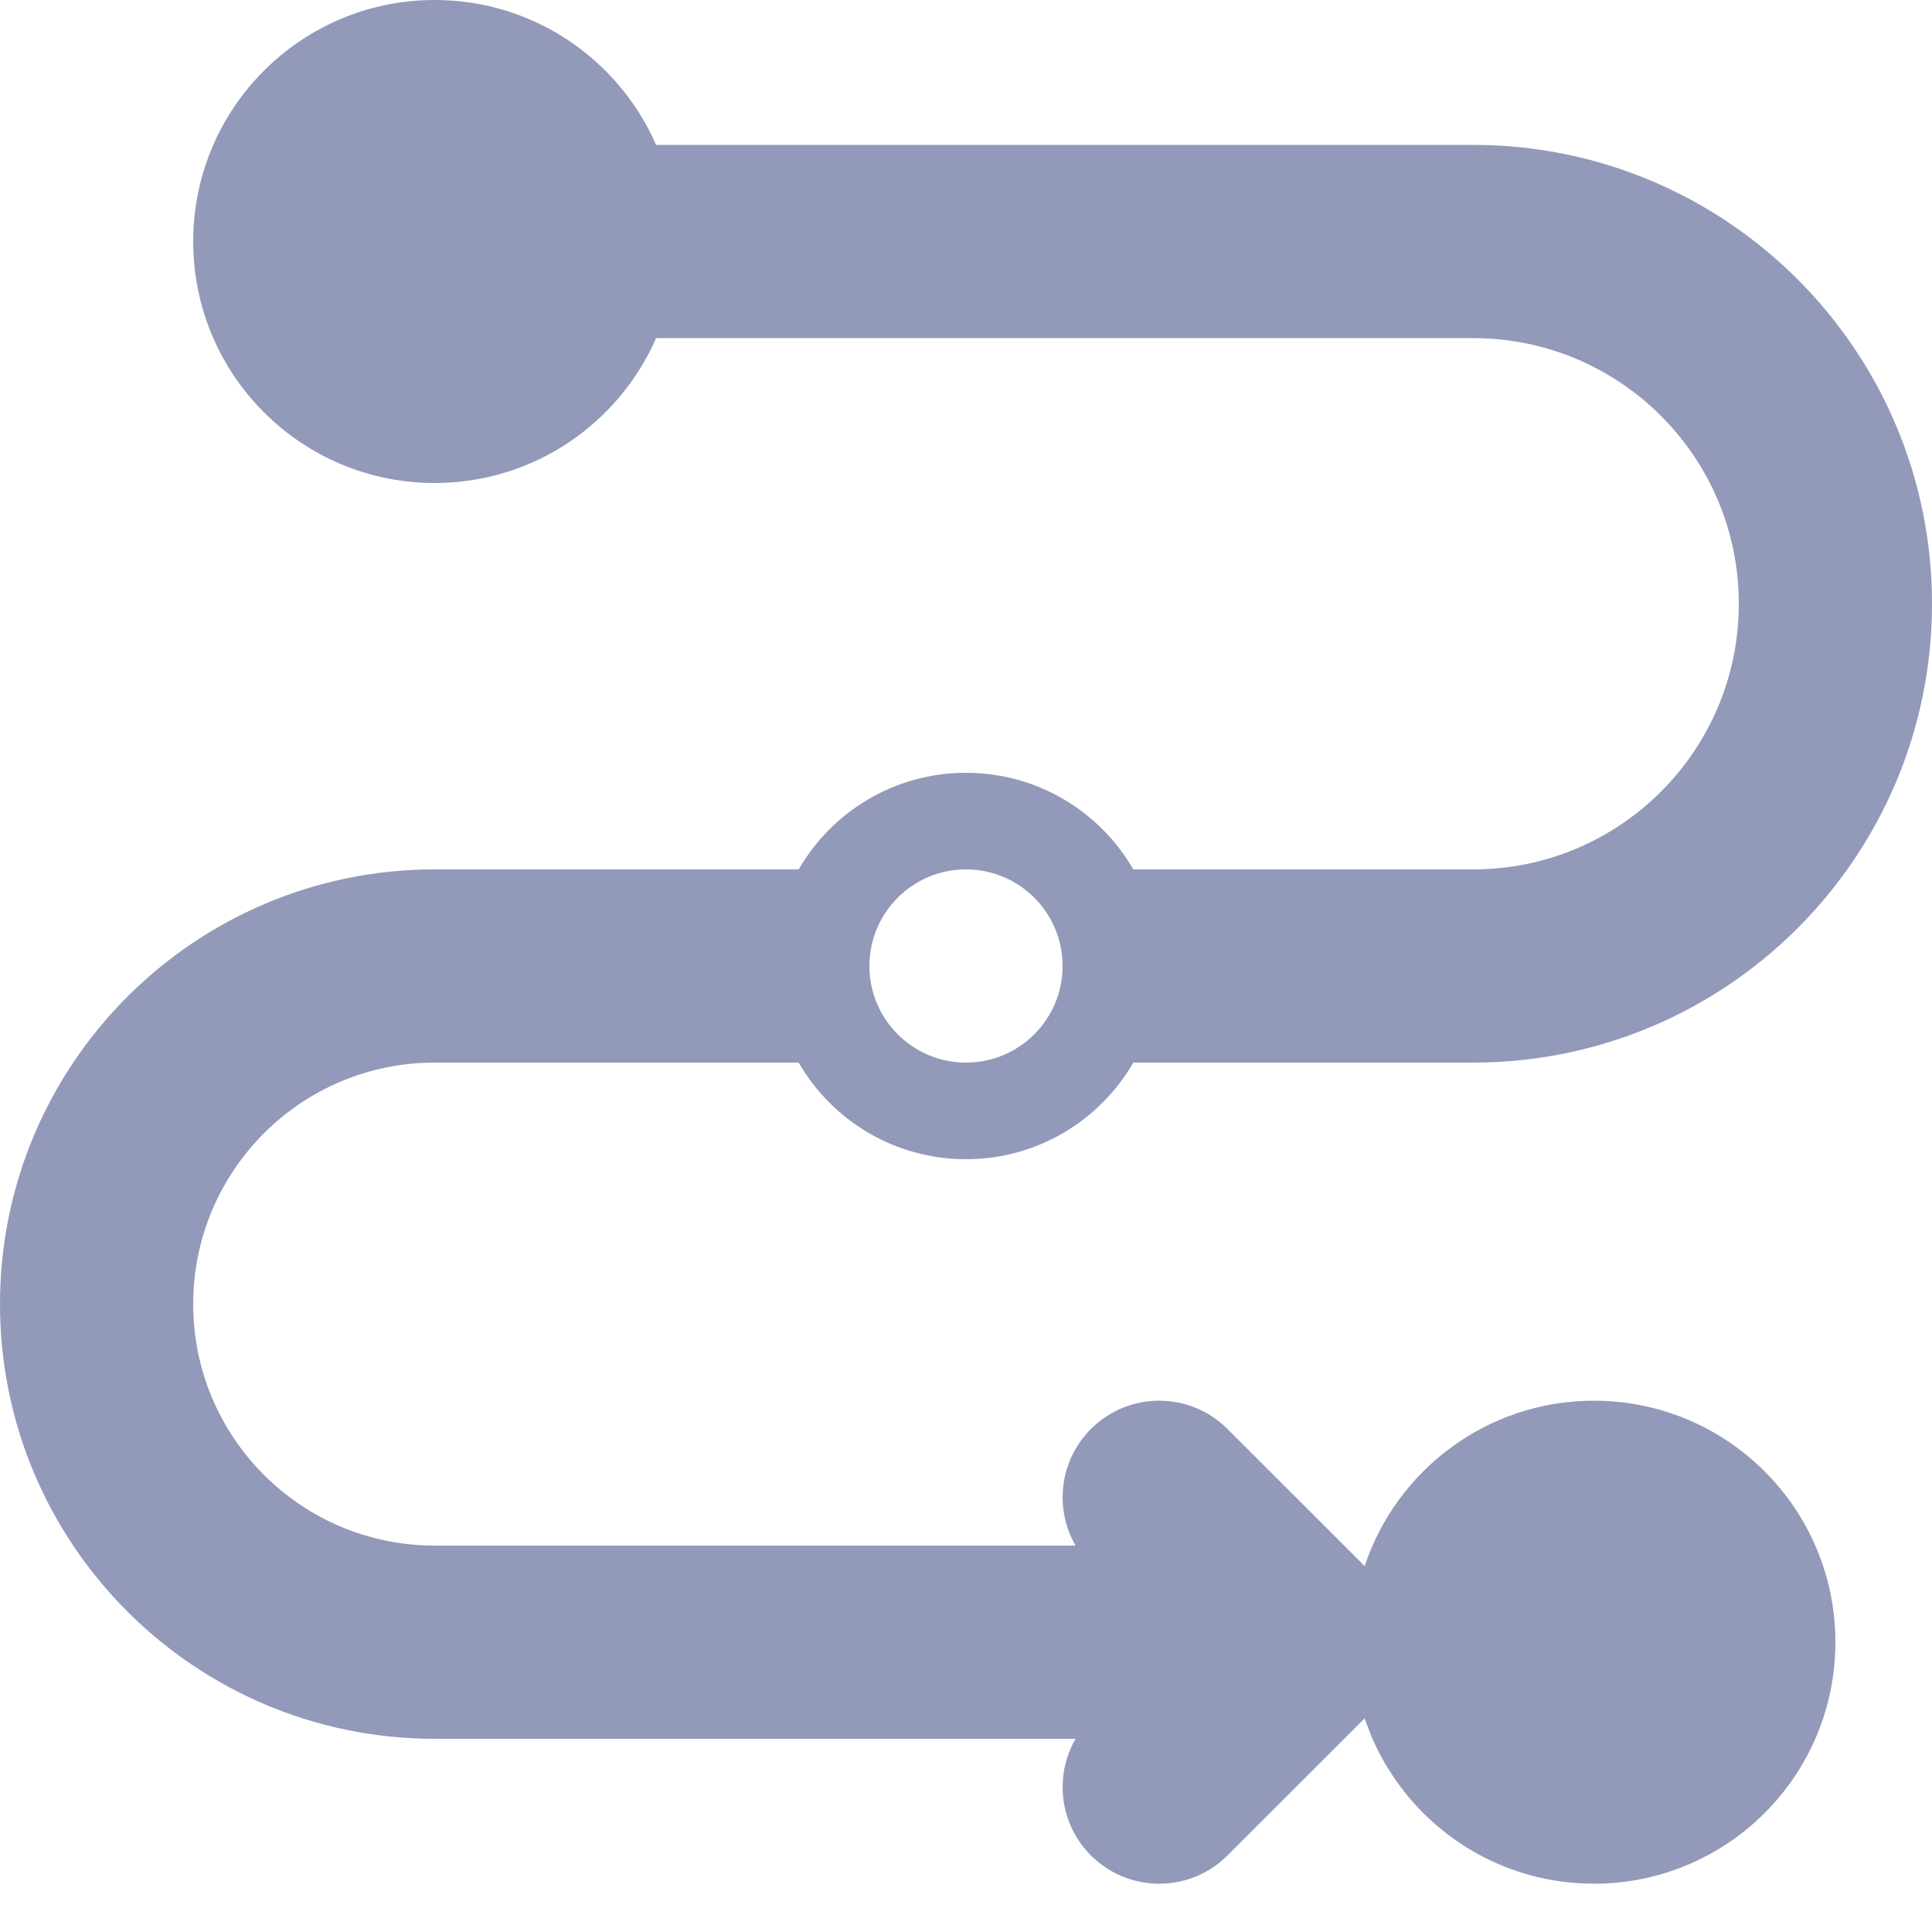 <svg width="20" height="20" viewBox="0 0 20 20" fill="none" xmlns="http://www.w3.org/2000/svg">
<path fill-rule="evenodd" clip-rule="evenodd" d="M4.5 5C5.525 5 6.406 4.383 6.792 3.5H15.25C16.769 3.5 18 4.731 18 6.25C18 7.769 16.769 9 15.25 9H11.732C11.387 8.402 10.74 8 10 8C9.26 8 8.613 8.402 8.268 9H4.5C2.015 9 0 11.015 0 13.5C0 15.985 2.015 18 4.5 18H11.134C10.913 18.383 10.966 18.88 11.293 19.207C11.683 19.598 12.317 19.598 12.707 19.207L14.127 17.788C14.457 18.782 15.395 19.5 16.5 19.5C17.881 19.5 19 18.381 19 17C19 15.619 17.881 14.5 16.5 14.5C15.395 14.5 14.457 15.218 14.127 16.212L12.707 14.793C12.317 14.402 11.683 14.402 11.293 14.793C10.966 15.12 10.913 15.618 11.134 16H4.5C3.119 16 2 14.881 2 13.5C2 12.119 3.119 11 4.5 11H8.268C8.613 11.598 9.26 12 10 12C10.74 12 11.387 11.598 11.732 11H15.25C17.873 11 20 8.873 20 6.25C20 3.627 17.873 1.5 15.25 1.5H6.792C6.406 0.617 5.525 0 4.5 0C3.119 0 2 1.119 2 2.5C2 3.881 3.119 5 4.5 5ZM11 10C11 10.552 10.552 11 10 11C9.448 11 9 10.552 9 10C9 9.448 9.448 9 10 9C10.552 9 11 9.448 11 10Z" fill="#9399B9"/>
</svg>
